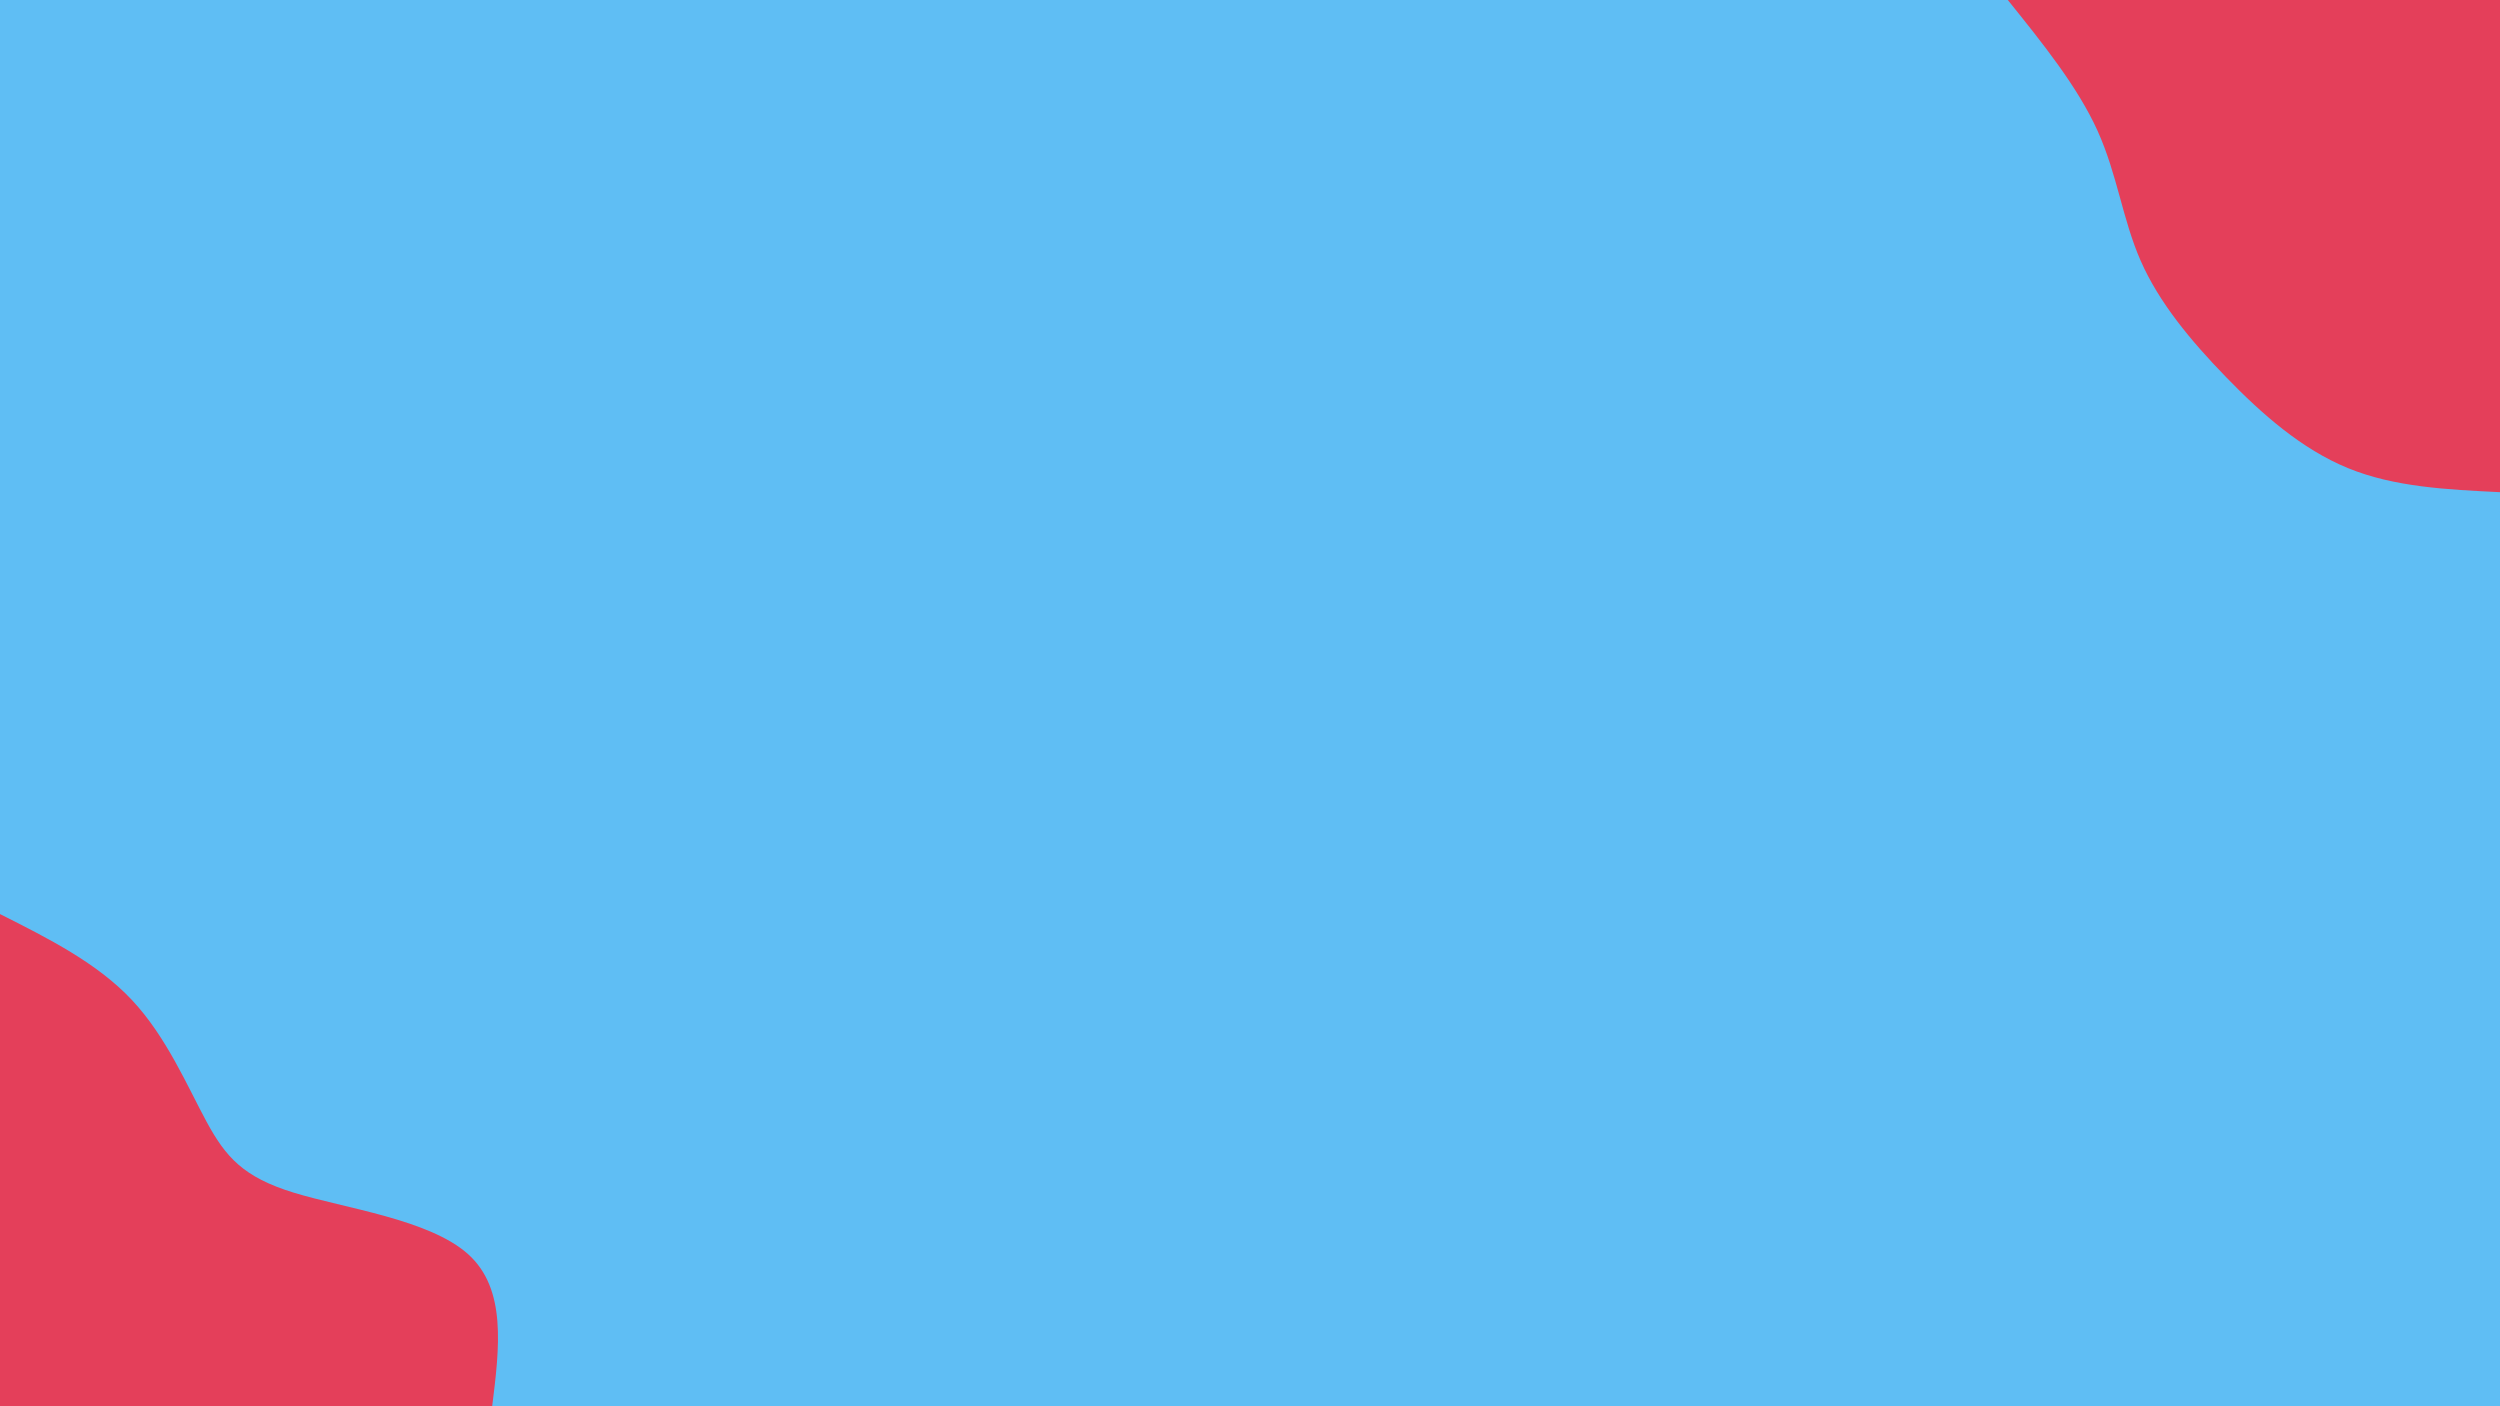 <svg id="visual" viewBox="0 0 1920 1080" width="1920" height="1080" xmlns="http://www.w3.org/2000/svg" xmlns:xlink="http://www.w3.org/1999/xlink" version="1.1"><rect x="0" y="0" width="1920" height="1080" fill="#5fbef4"></rect><defs><linearGradient id="grad1_0" x1="43.8%" y1="0%" x2="100%" y2="100%"><stop offset="14.444%" stop-color="#5fbef4" stop-opacity="1"></stop><stop offset="85.556%" stop-color="#5fbef4" stop-opacity="1"></stop></linearGradient></defs><defs><linearGradient id="grad2_0" x1="0%" y1="0%" x2="56.3%" y2="100%"><stop offset="14.444%" stop-color="#5fbef4" stop-opacity="1"></stop><stop offset="85.556%" stop-color="#5fbef4" stop-opacity="1"></stop></linearGradient></defs><g transform="translate(1920, 0)"><path d="M0 378C-40.6 376 -81.2 374.1 -116.8 359.5C-152.4 344.9 -183.1 317.8 -210.4 289.6C-237.8 261.4 -261.9 232.2 -275.9 200.4C-289.9 168.6 -293.8 134.3 -309.1 100.4C-324.4 66.6 -351.2 33.3 -378 0L0 0Z" fill="#E43F5A"></path></g><g transform="translate(0, 1080)"><path d="M0 -378C37.3 -359.2 74.7 -340.4 101.4 -311.9C128 -283.5 144.1 -245.3 158.7 -218.4C173.3 -191.6 186.6 -176 225.7 -164C264.8 -152 329.8 -143.5 359.5 -116.8C389.2 -90.1 383.6 -45 378 0L0 0Z" fill="#E43F5A"></path></g></svg>
